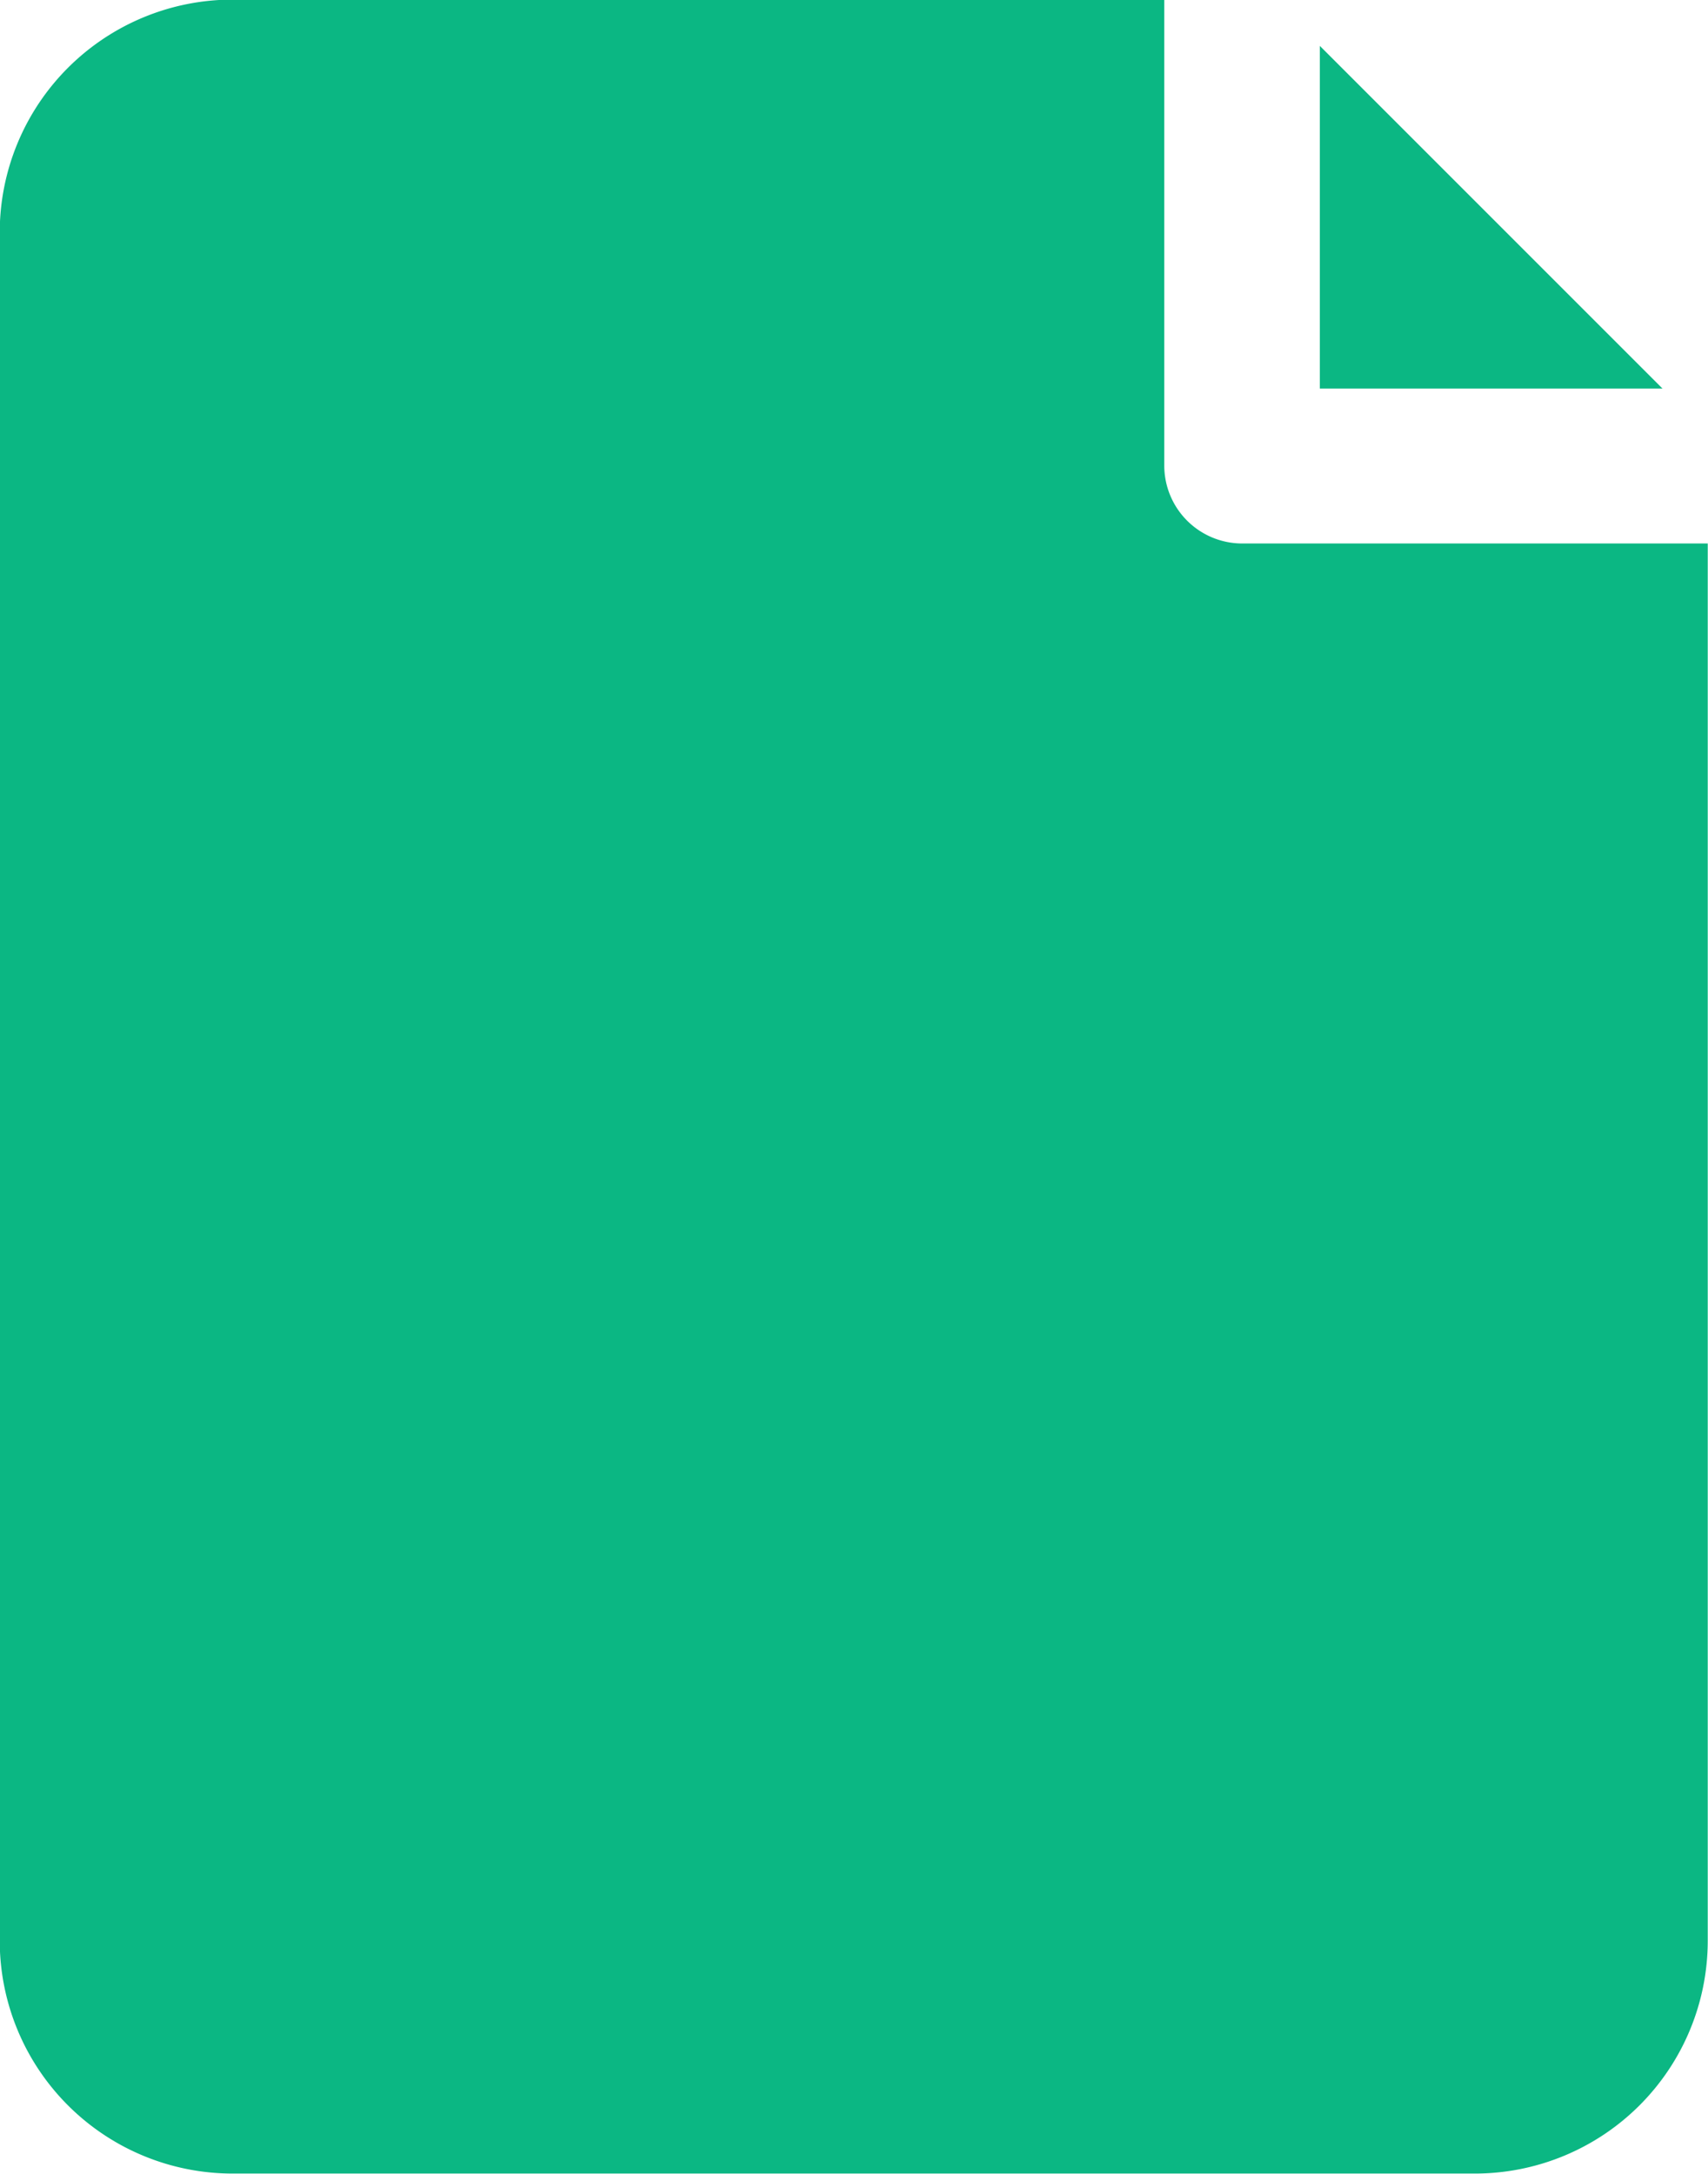 <svg xmlns="http://www.w3.org/2000/svg" width="13.143" height="16.728" viewBox="0 0 13.143 16.728">
  <g id="Group_57" data-name="Group 57" transform="translate(-1486.557 -476.747)">
    <g id="Group_56" data-name="Group 56">
      <g id="Group_53" data-name="Group 53">
        <g id="Group_52" data-name="Group 52">
          <path id="Path_29" data-name="Path 29" d="M1496.116,480.929a.6.6,0,0,1-.6-.6v-3.585h-7.169a1.792,1.792,0,0,0-1.792,1.792v13.144a1.792,1.792,0,0,0,1.792,1.792h9.559a1.792,1.792,0,0,0,1.792-1.792V480.929Z" fill="#0bb783"/>
        </g>
      </g>
      <g id="Group_55" data-name="Group 55">
        <g id="Group_54" data-name="Group 54">
          <path id="Path_30" data-name="Path 30" d="M1496.713,477.1v2.637h2.637Z" fill="#0bb783"/>
        </g>
      </g>
    </g>
  </g>
</svg>
